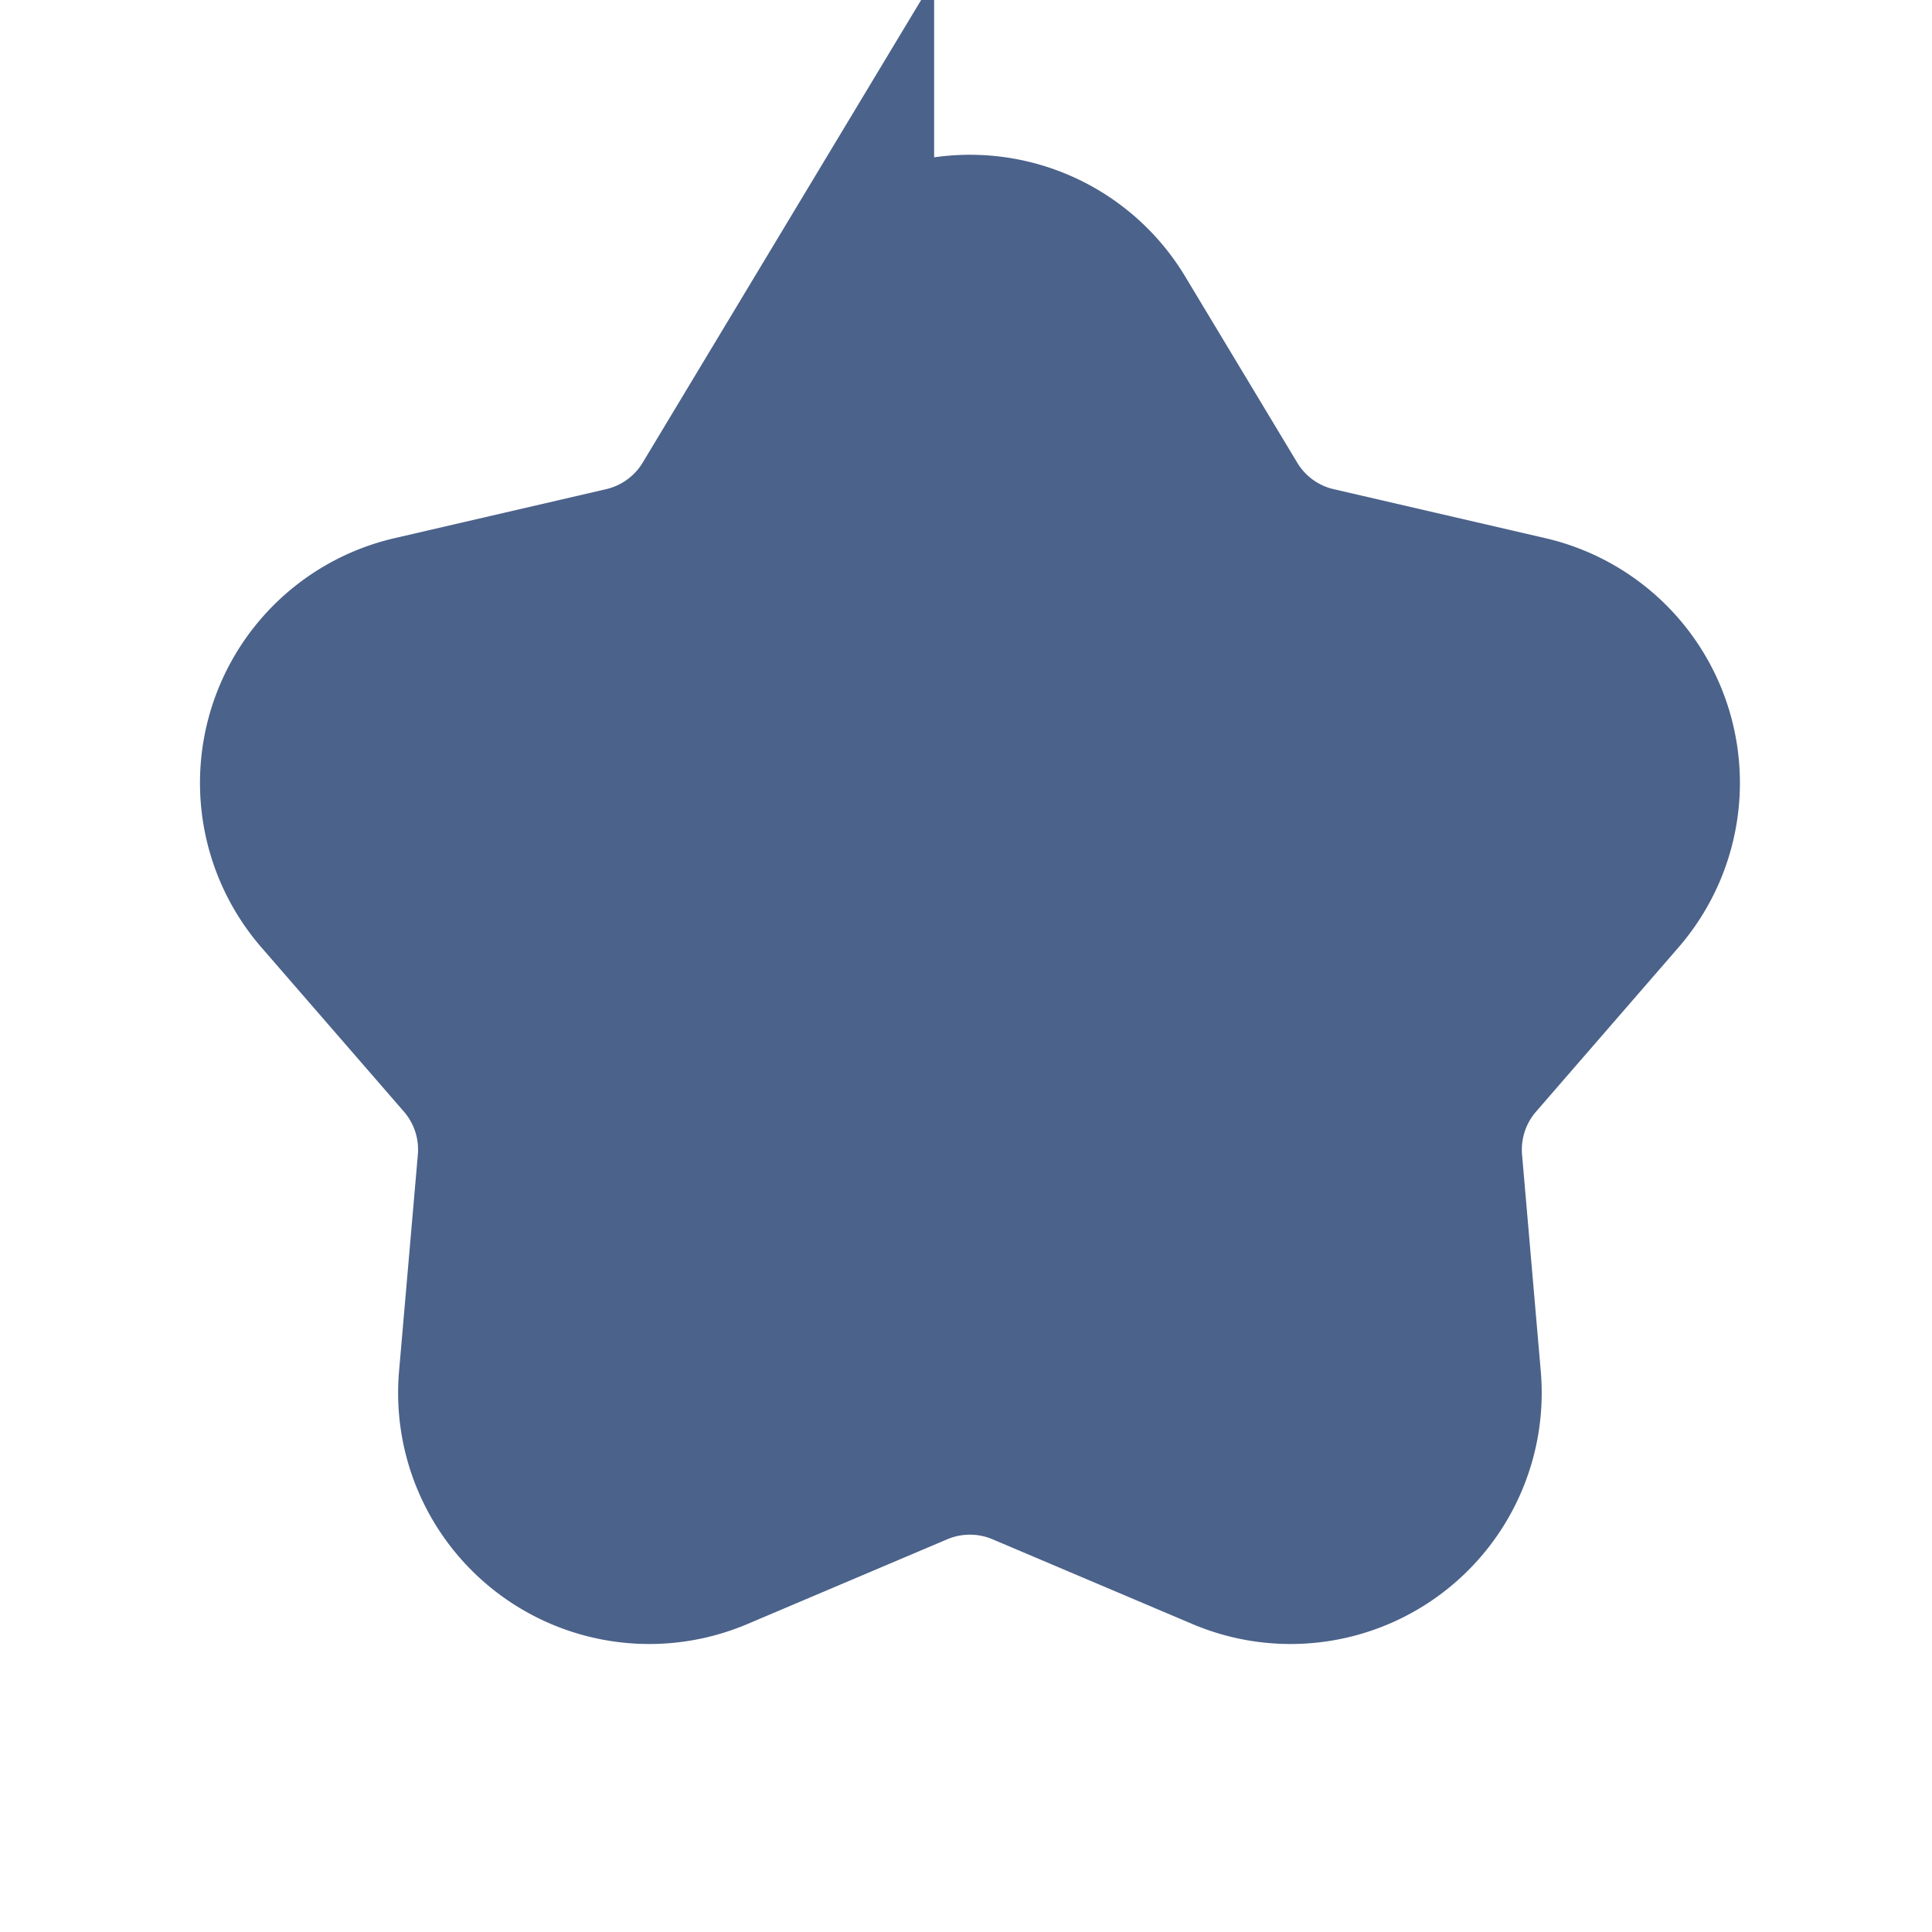 <svg xmlns="http://www.w3.org/2000/svg" width="22" height="22" fill="none"><path fill="#4B628A" stroke="#4B628A" stroke-width="2.2" d="M9.537 3.715a1.76 1.76 0 0 1 3.016 0l1.276 2.12c.245.408.646.7 1.11.807l2.411.558a1.76 1.76 0 0 1 .932 2.868l-1.622 1.87a1.76 1.76 0 0 0-.424 1.305l.213 2.465a1.76 1.76 0 0 1-2.44 1.773l-2.278-.966a1.76 1.76 0 0 0-1.373 0l-2.278.966a1.76 1.76 0 0 1-2.44-1.773l.214-2.465a1.76 1.76 0 0 0-.424-1.306l-1.622-1.869A1.76 1.76 0 0 1 4.74 7.2l2.41-.558a1.76 1.76 0 0 0 1.111-.807l1.276-2.12Z"/></svg>